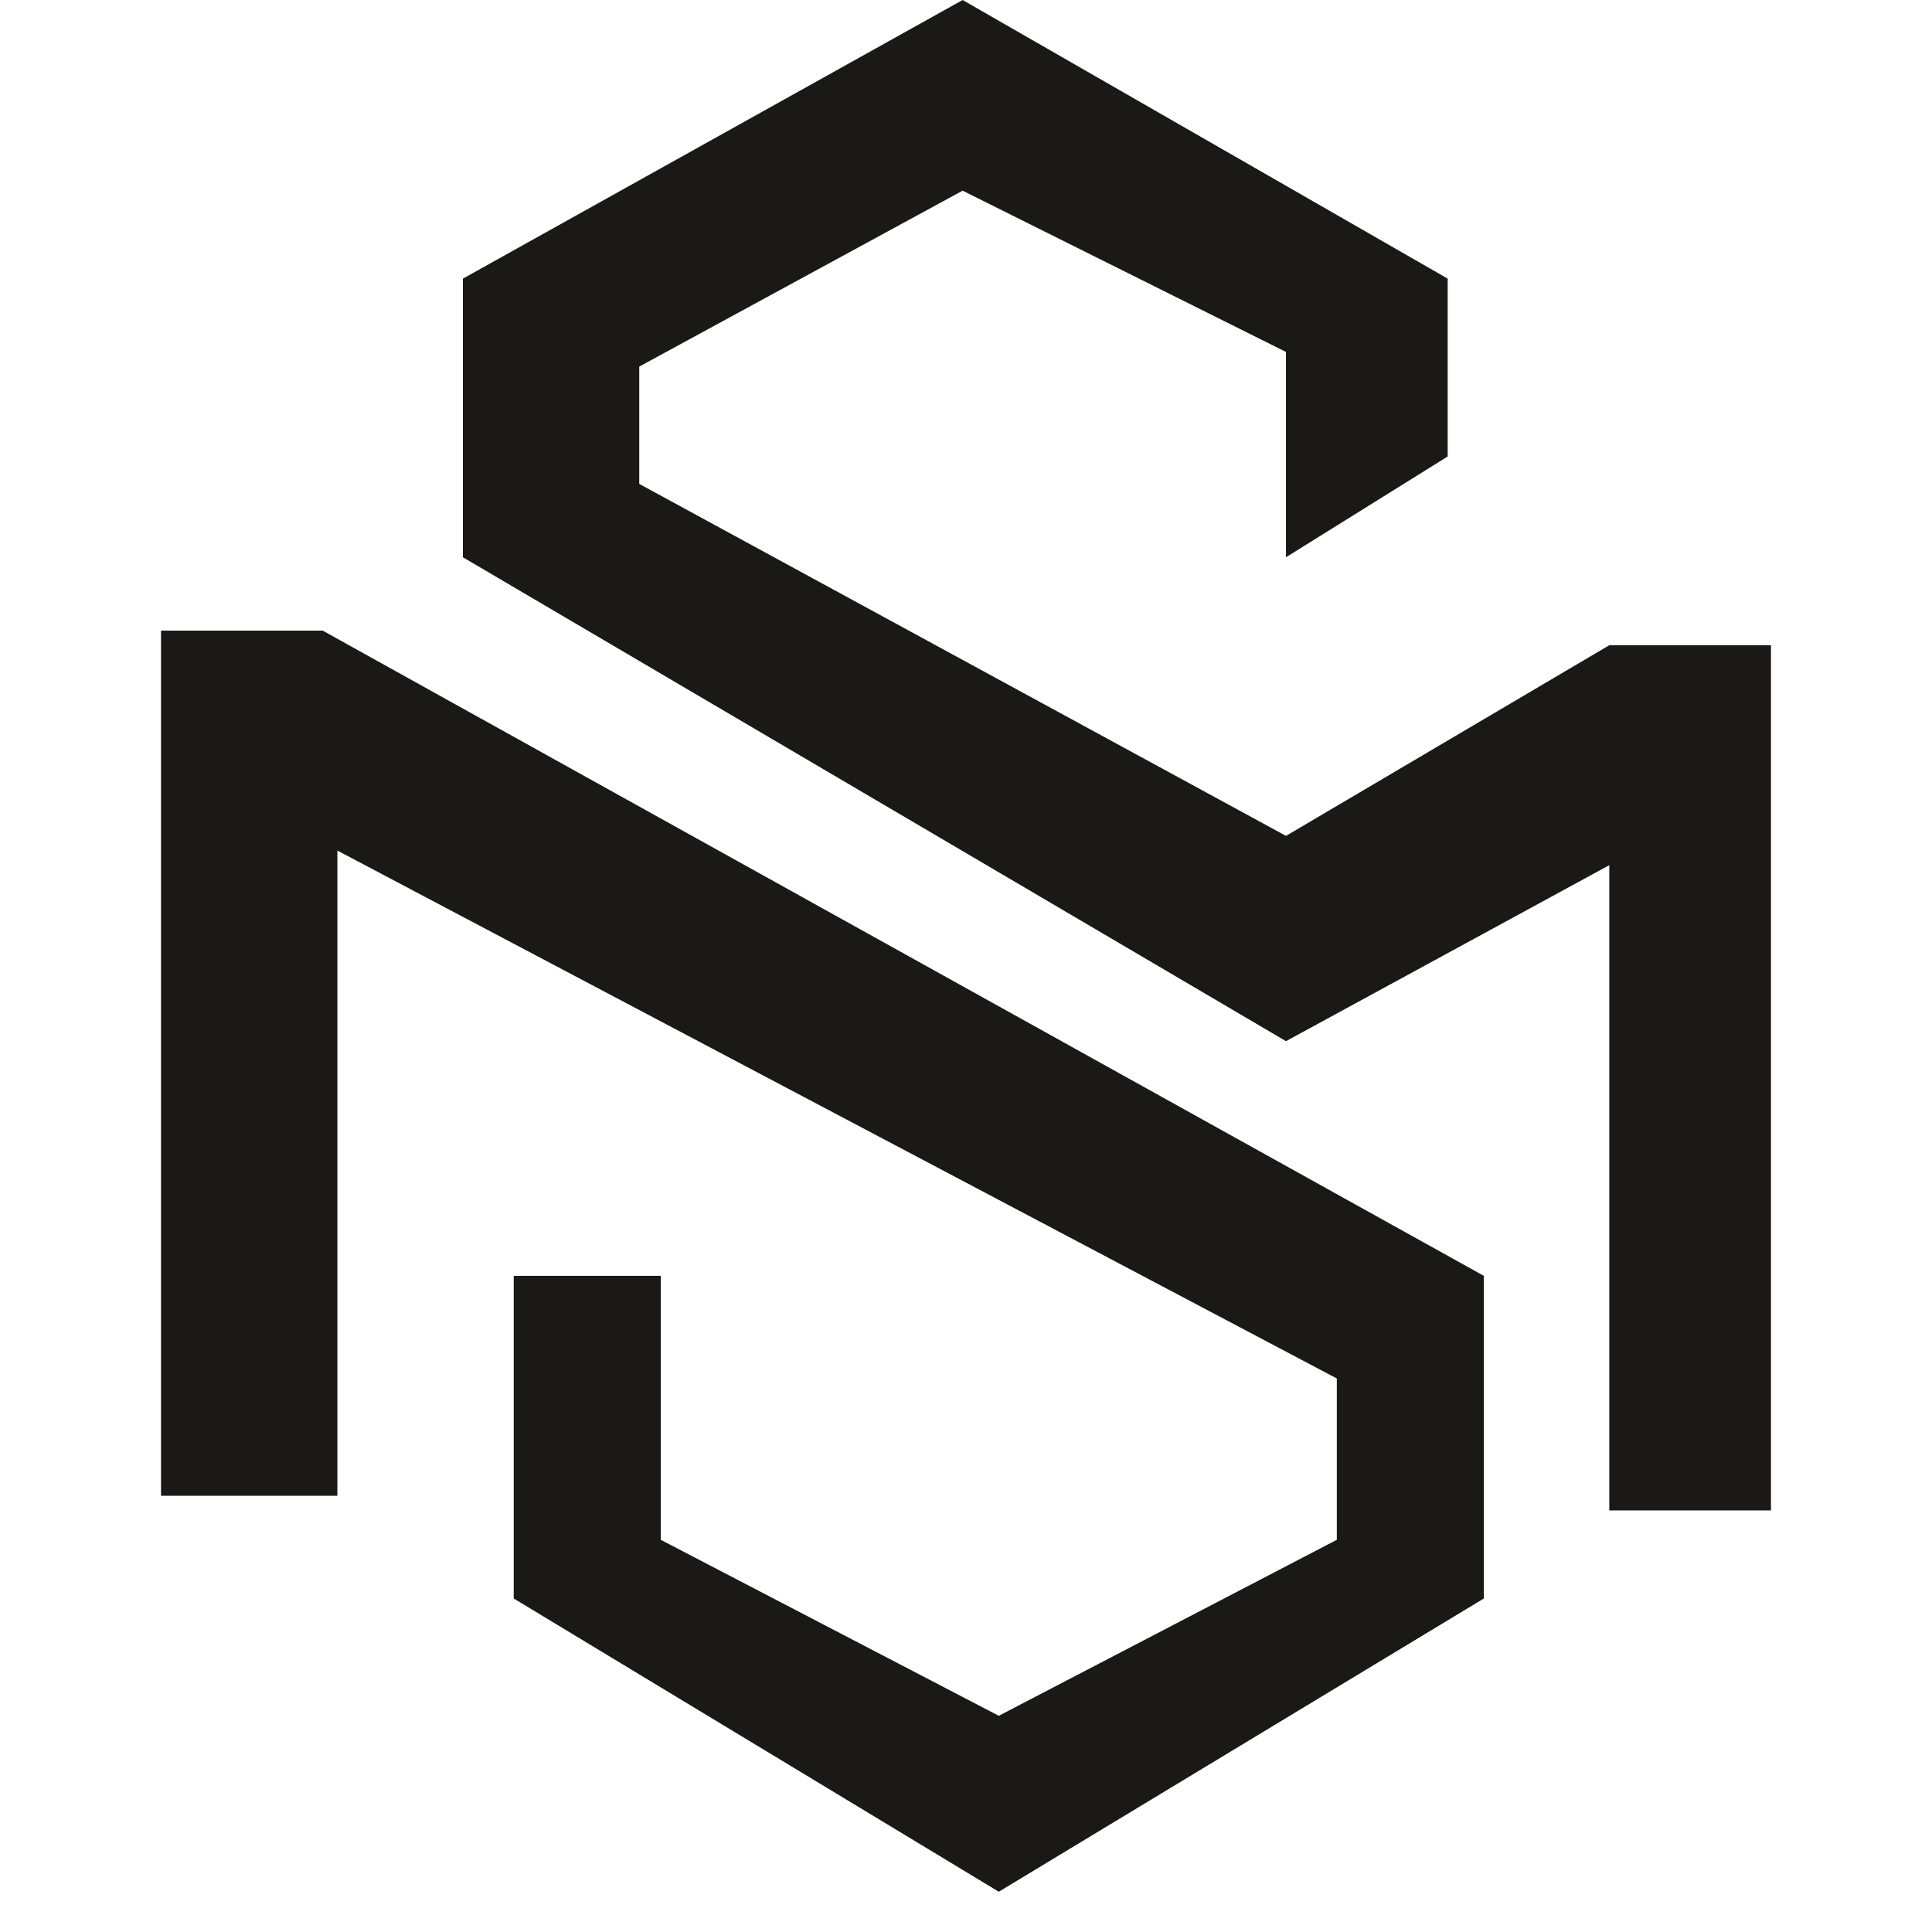 <svg width="32" height="32" viewBox="0 0 32 32" fill="none" xmlns="http://www.w3.org/2000/svg">
<path d="M2.667 10.445V24.775H5.588V14.088L22.142 22.832V25.504L16.543 28.419L10.944 25.504V21.132H8.509V26.476L16.543 31.333L24.577 26.476V21.132L5.345 10.445H2.667Z" fill="#1A1916"/>
<path d="M23.978 4.615V7.561L21.3 9.23V5.829L15.944 3.158L10.588 6.072V8.015L21.3 13.845L26.655 10.687H29.333V25.017H26.655V14.33L21.3 17.245L7.667 9.23V4.615L15.944 0L23.978 4.615Z" fill="#1A1916"/>
</svg>
